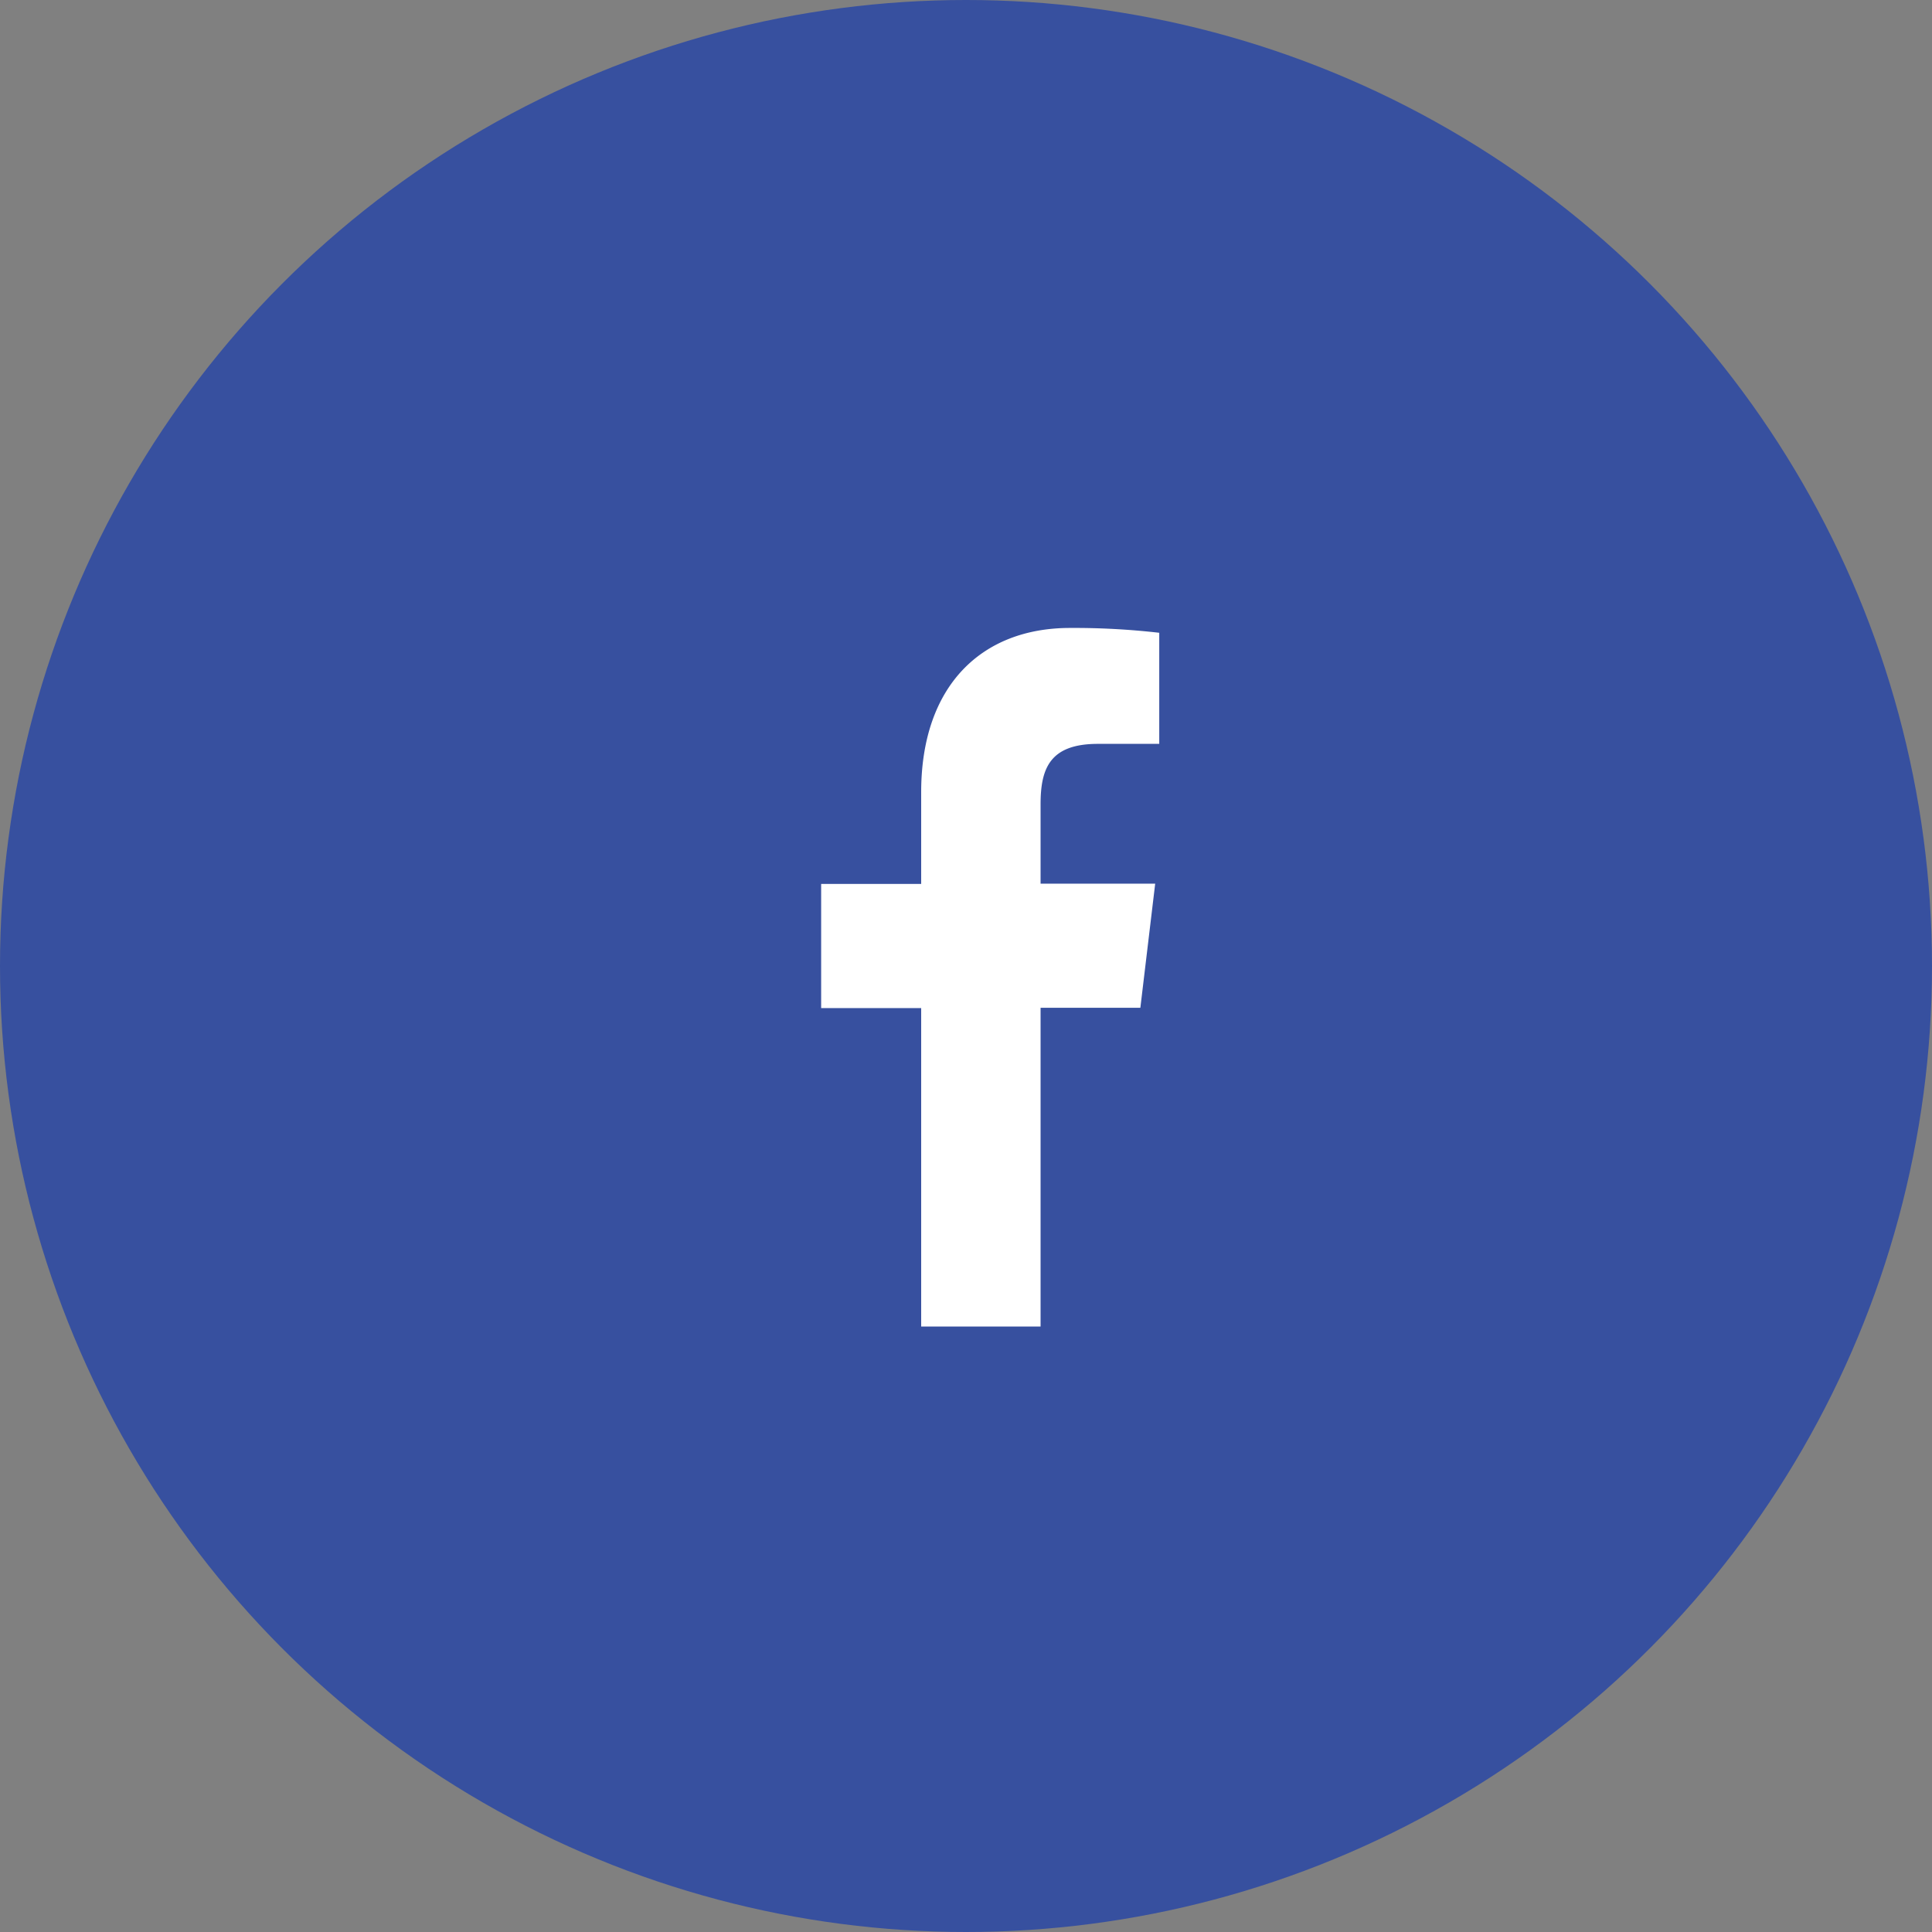 <svg xmlns="http://www.w3.org/2000/svg" width="40" height="40" viewBox="0 0 40 40">
  <rect x="0" y="0" width="40" height="40" fill="#808080" stroke="none"/>
  <g id="Group_3110" data-name="Group 3110" transform="translate(-347 -582)">
    <circle id="Ellipse_5" data-name="Ellipse 5" cx="20" cy="20" r="20" transform="translate(347 582)" fill="#37509f"/>
    <path id="Shape_6_copy" data-name="Shape 6 copy" d="M1413.521,2901.032v-6.6h2.066l.307-2.57h-2.373v-1.643c0-.743.192-1.251,1.187-1.251h1.27v-2.3a15.464,15.464,0,0,0-1.848-.1c-1.832,0-3.081,1.2-3.081,3.4v1.9h-2.071v2.57h2.071v6.593Z" transform="translate(-1044.977 -2291.567)" fill="#fff"/>
  </g>
</svg>
